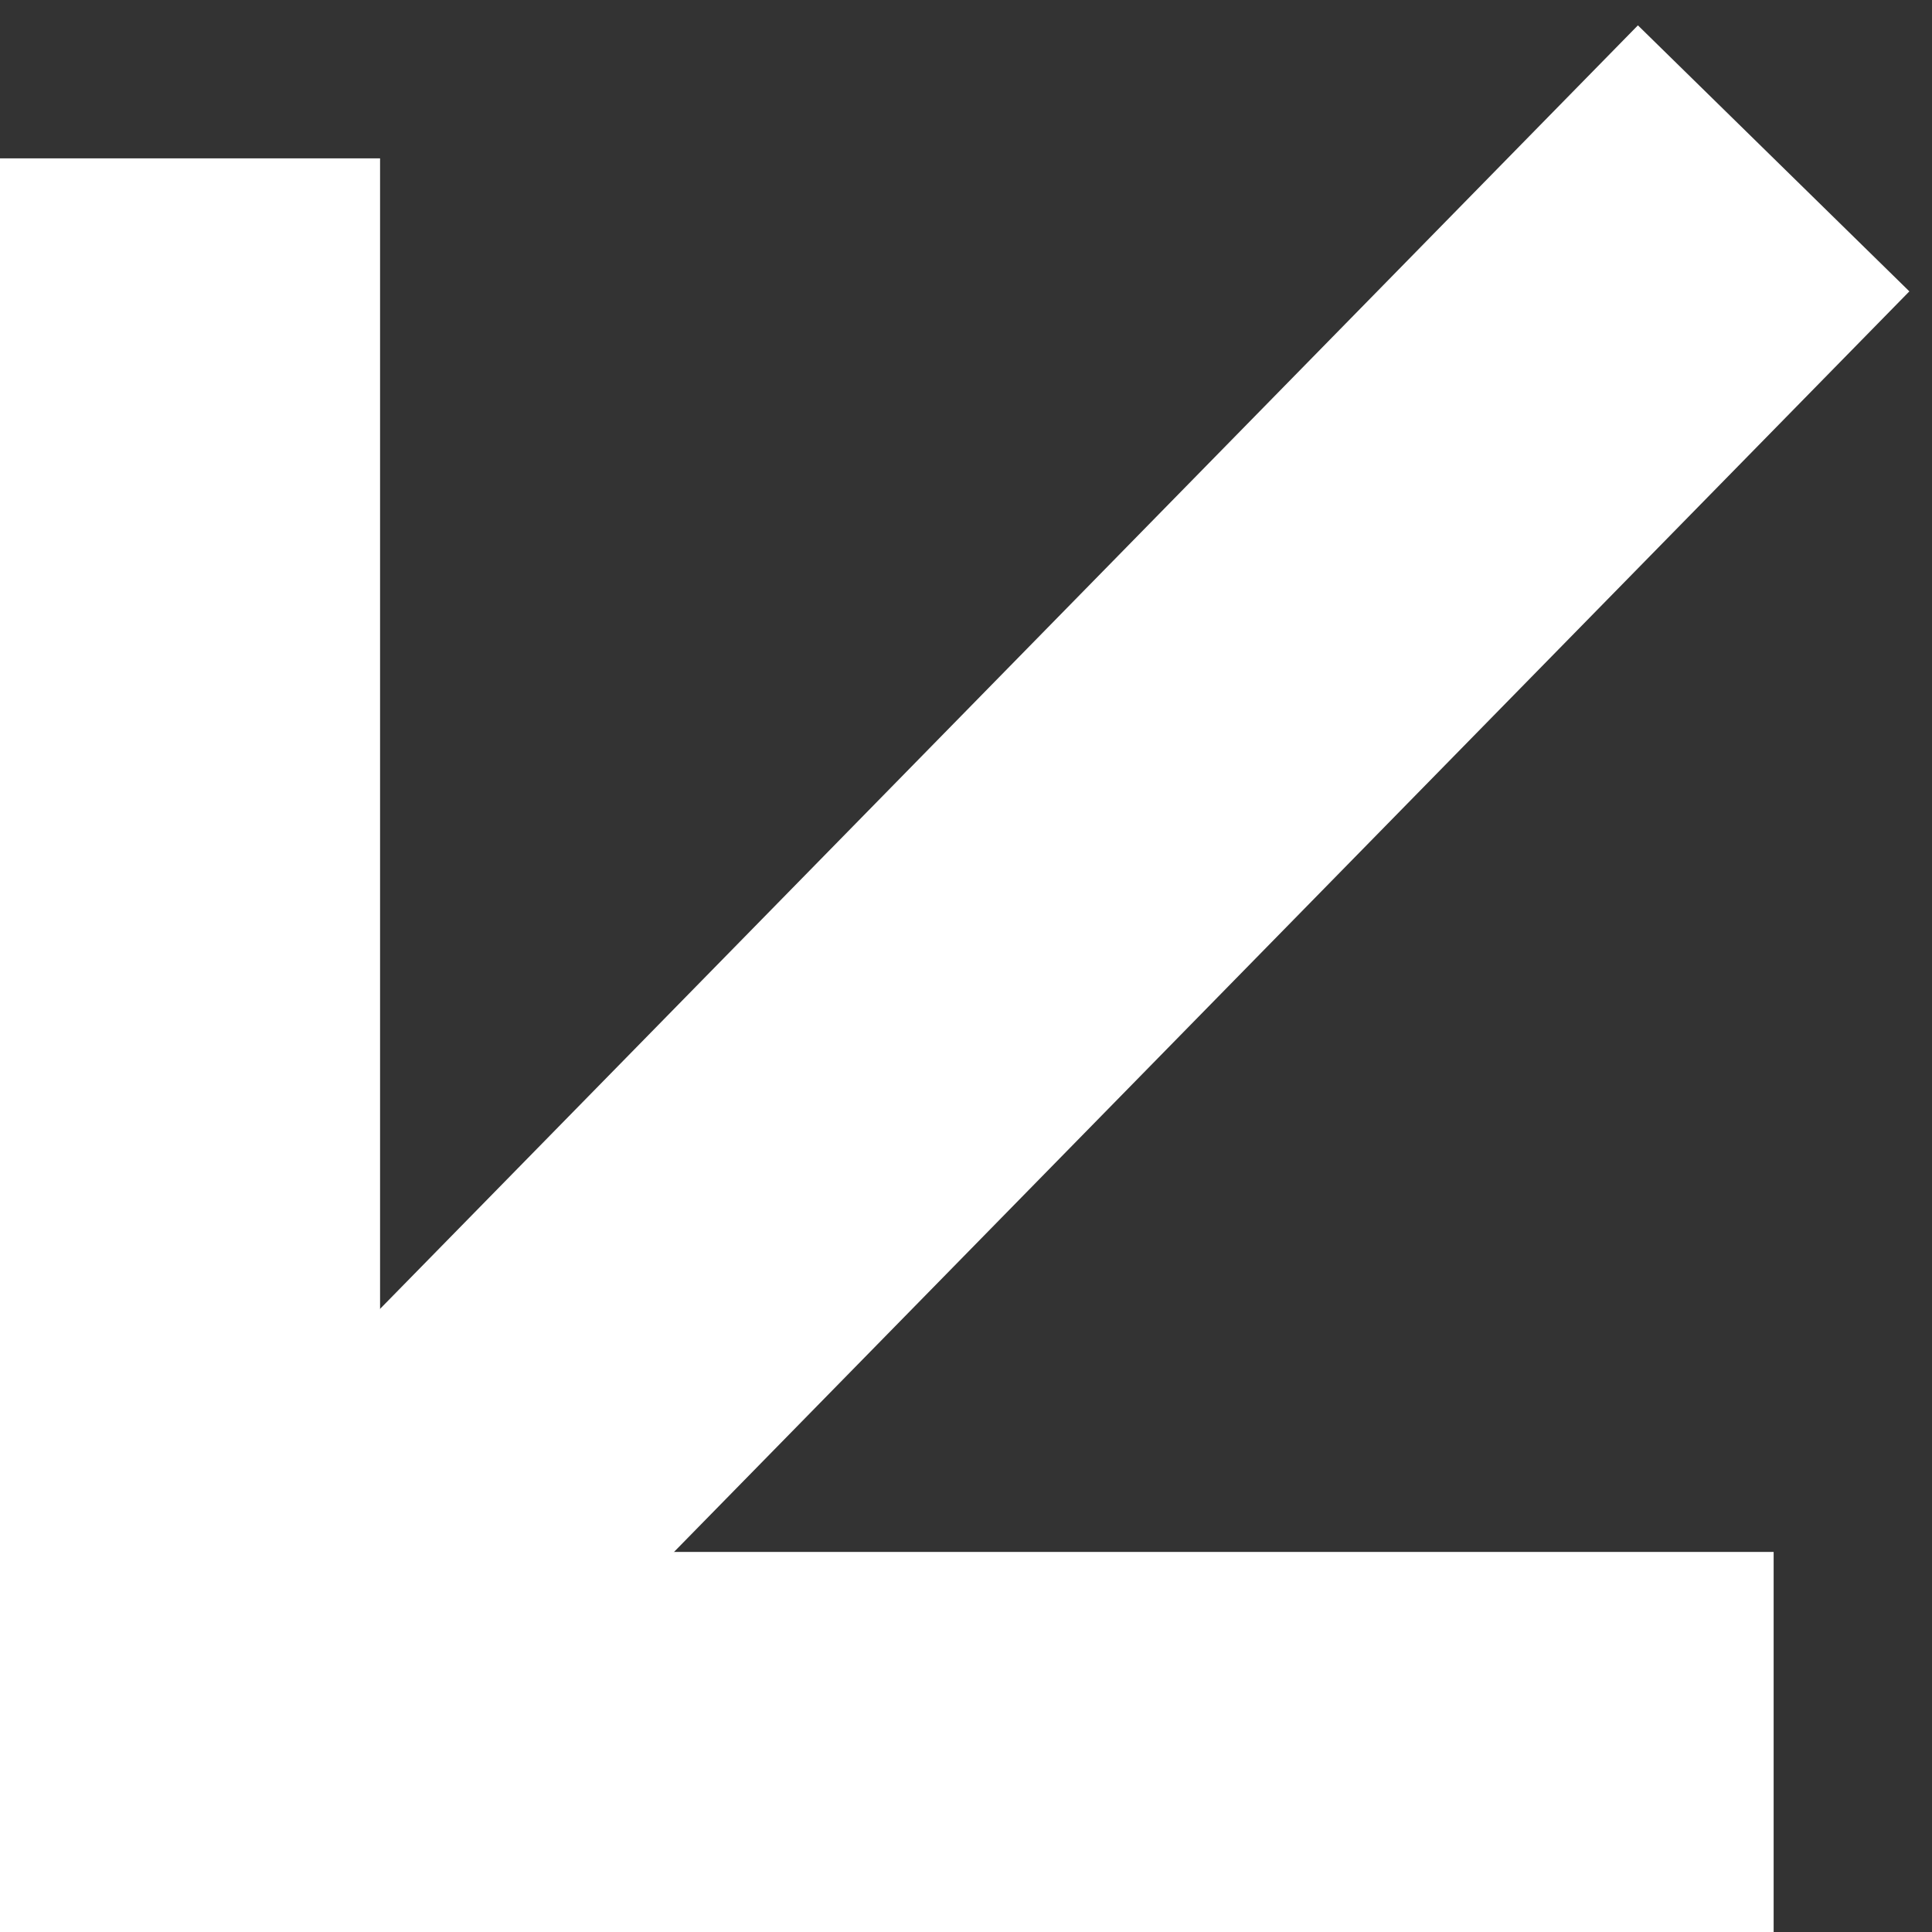 <svg width="61" height="61" viewBox="0 0 61 61" fill="none" xmlns="http://www.w3.org/2000/svg">
    <rect x="0" y="0" width="61" height="61" fill="#333333" stroke="none"/>
    <path d="M56 5L7 55" stroke="white" stroke-width="12" />
    <path d="M56 55L6 55L6 5" stroke="white" stroke-width="12" />
</svg>